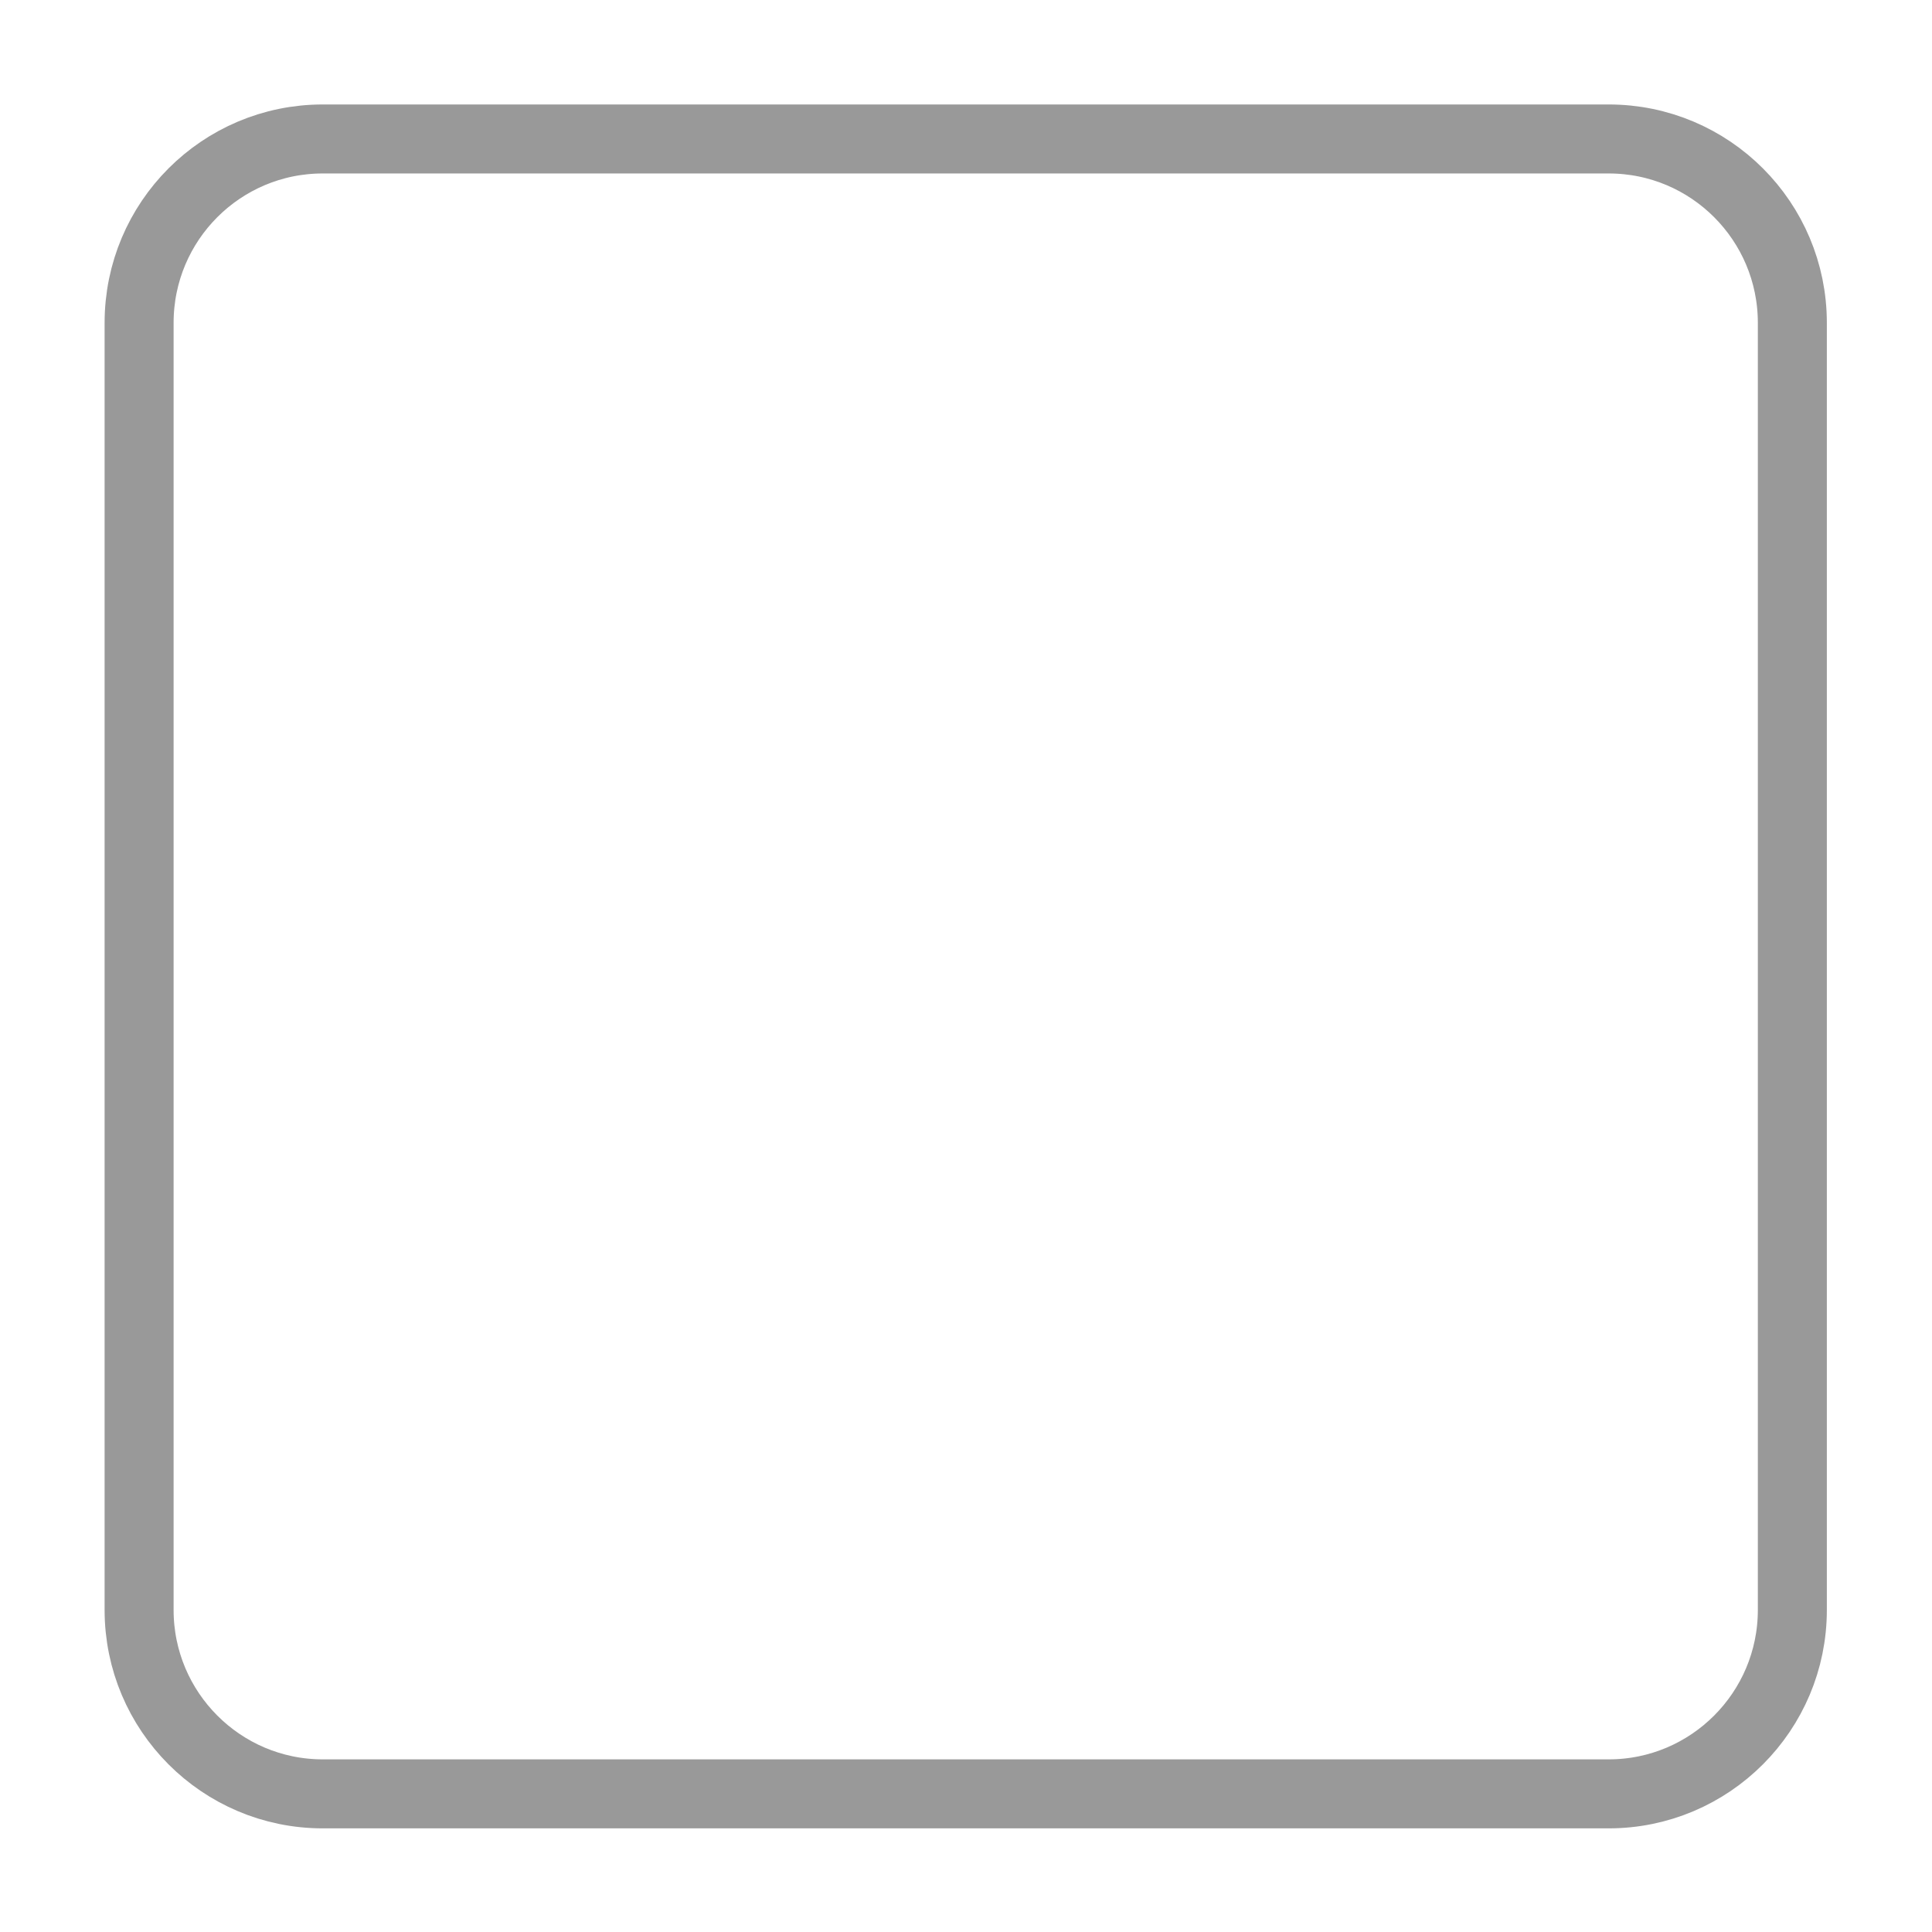 <?xml version="1.0" encoding="UTF-8" standalone="no"?>
<svg width="28px" height="28px" viewBox="0 0 28 28" version="1.1" xmlns="http://www.w3.org/2000/svg" xmlns:xlink="http://www.w3.org/1999/xlink">
    <!-- Generator: Sketch 46.2 (44496) - http://www.bohemiancoding.com/sketch -->
    <title>right_def</title>
    <desc>Created with Sketch.</desc>
    <defs></defs>
    <g id="Page-1-Copy-2" stroke="none" stroke-width="1" fill="none" fill-rule="evenodd">
        <g id="发布出售" transform="translate(-30, -965)" stroke="#999999" fill-rule="nonzero">
            <g id="Group" transform="translate(30, 964)">
                <g id="勾选" transform="translate(0, 1)">
                    <g transform="translate(2, 2)" id="Shape">
                        <path d="M21.314,0.014 L2.678,0.014 C1.208,0.014 0.016,1.206 0.016,2.679 L0.016,21.333 C0.016,22.803 1.208,23.998 2.678,23.998 L21.314,23.998 C22.784,23.998 23.976,22.803 23.976,21.333 L23.976,2.679 C23.976,1.206 22.784,0.014 21.314,0.014 Z"></path>
                    </g>
                </g>
            </g>
        </g>
    </g>
</svg>